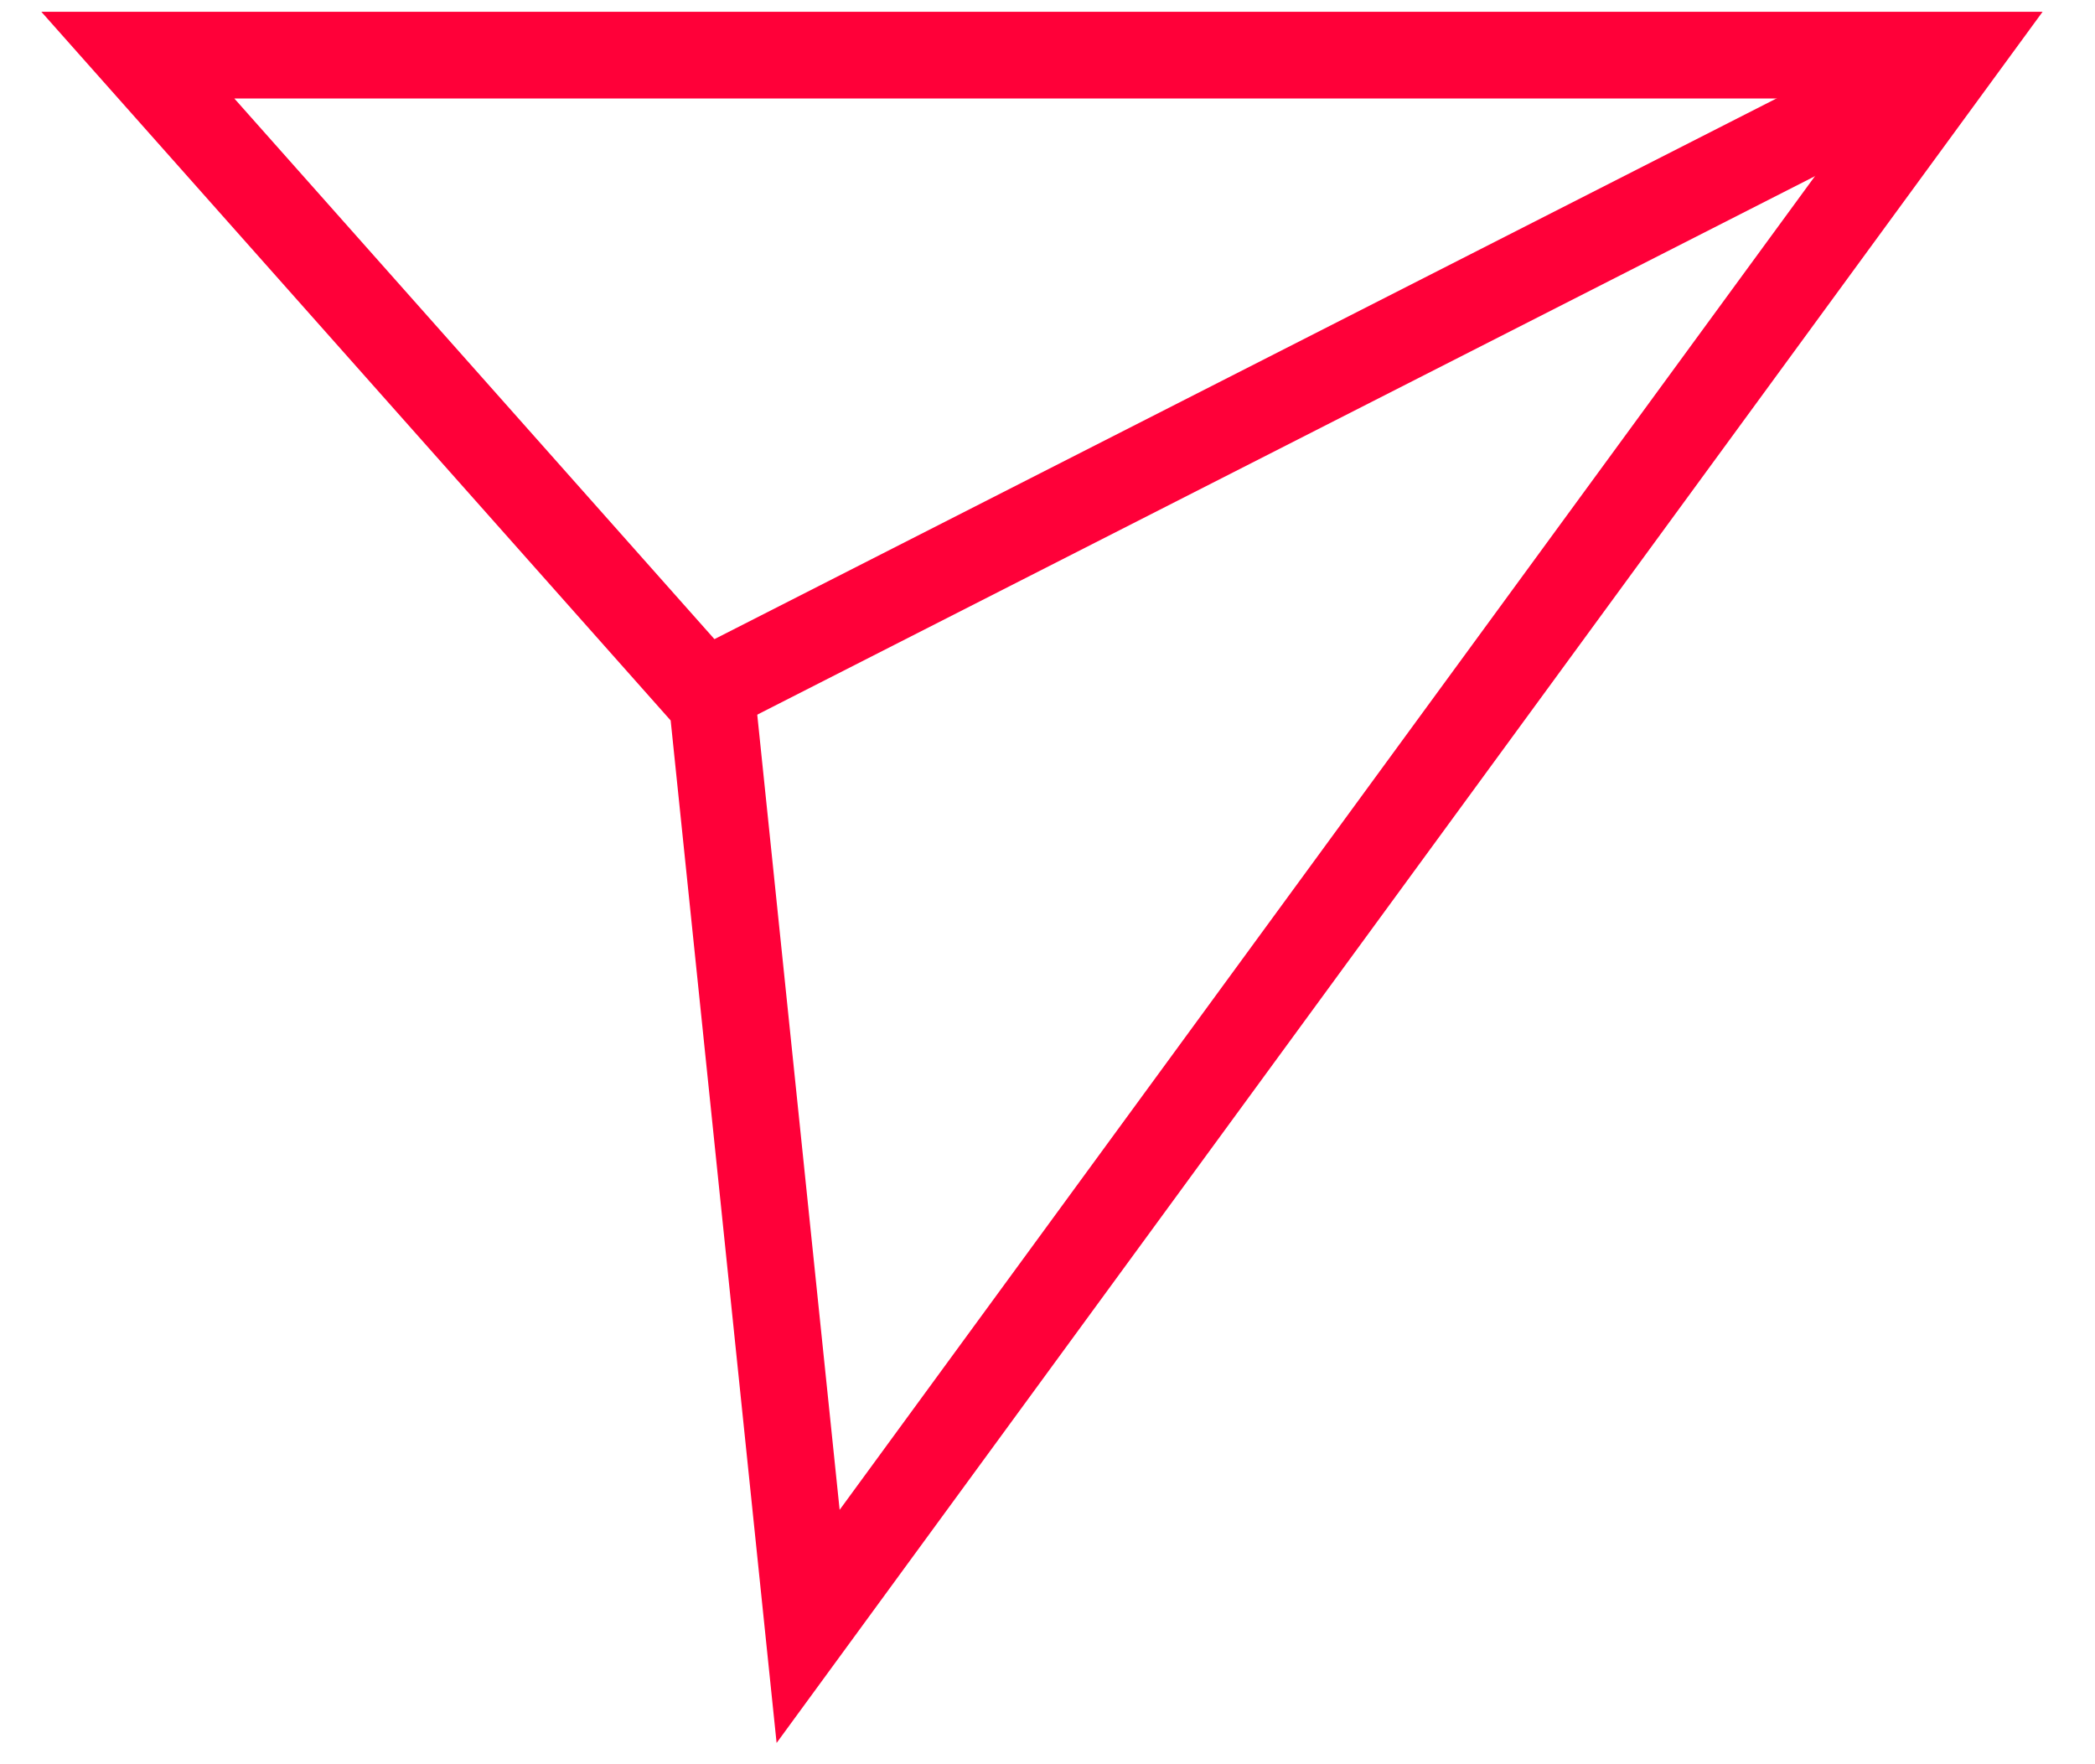 <svg width="38" height="32" viewBox="0 0 38 32" fill="none" xmlns="http://www.w3.org/2000/svg">
<path fill-rule="evenodd" clip-rule="evenodd" d="M2.5 1H35.5L14.658 29.5L12.921 12.735L2.5 1Z" stroke="#FF0039" stroke-width="1.573"/>
<path d="M35.5 1L13.107 12.4" stroke="#FF0039" stroke-width="1.573"/>
</svg>

